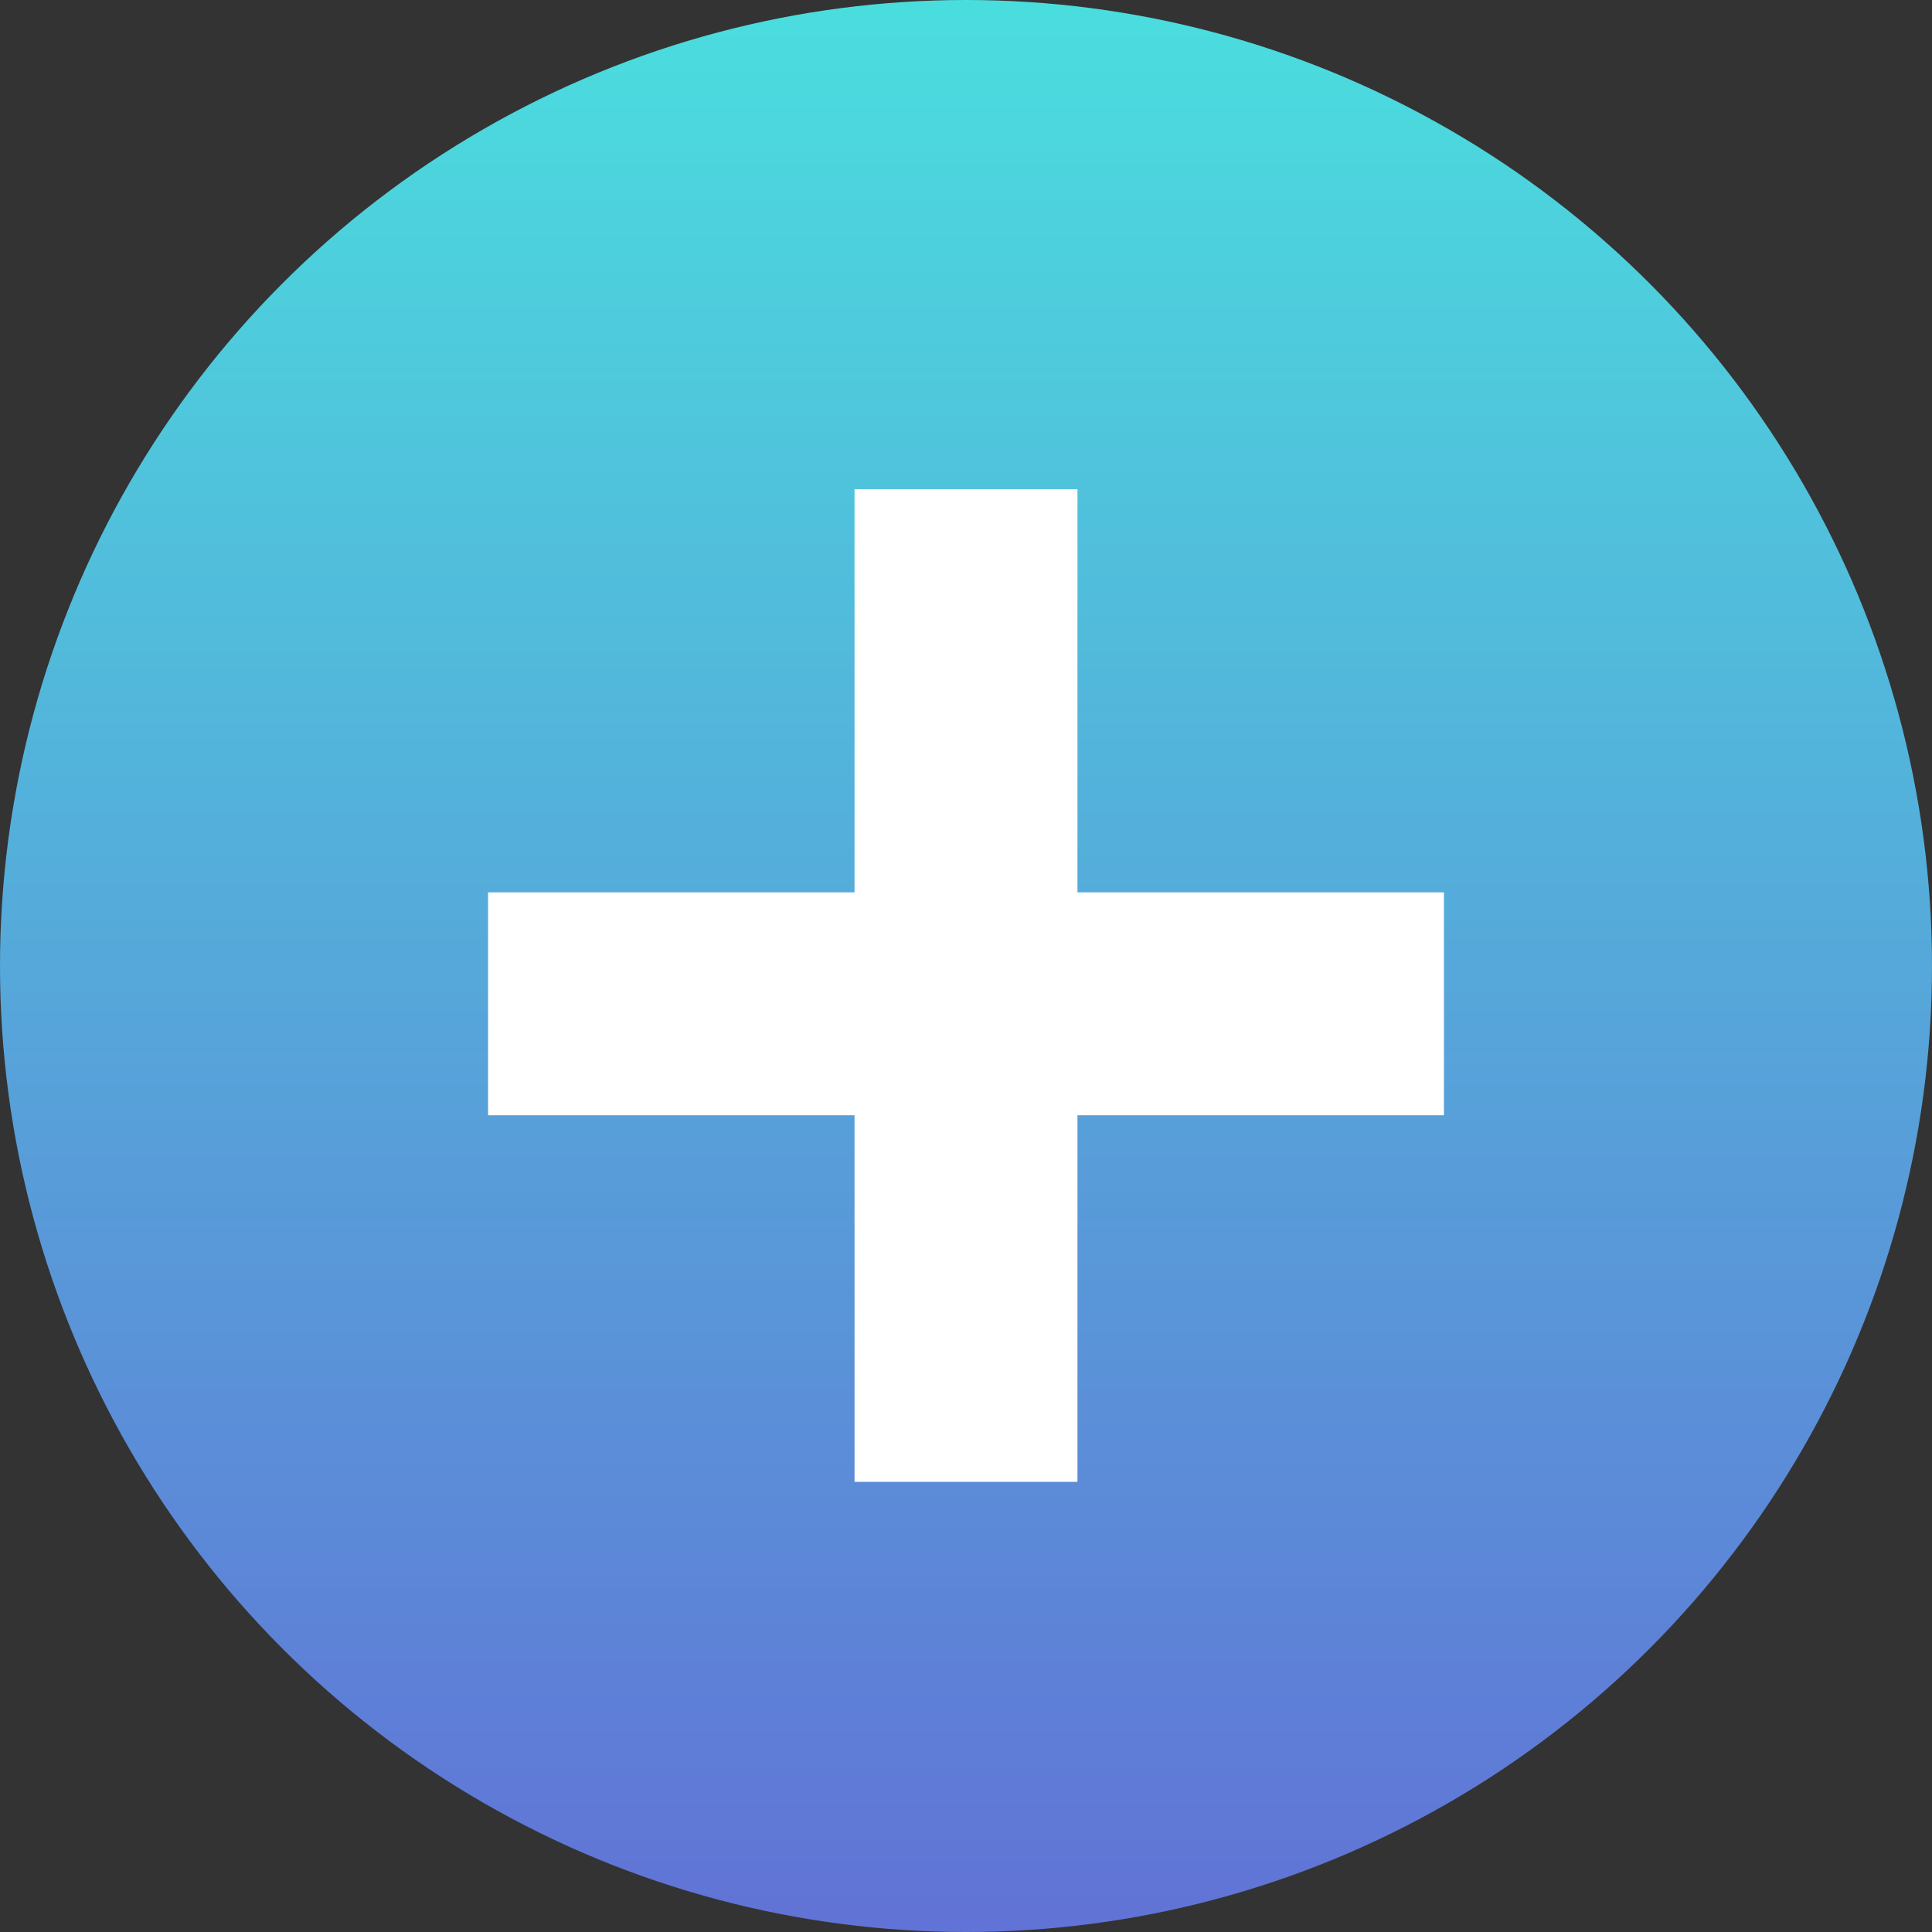 <svg xmlns="http://www.w3.org/2000/svg" xmlns:xlink="http://www.w3.org/1999/xlink" width="26" height="26" viewBox="0 0 26 26">
  <rect x="0" y="0" width="26" height="26" fill="#333333" stroke="none"/>
  <defs>
    <linearGradient id="linear-gradient" x1="0.5" x2="0.5" y2="1" gradientUnits="objectBoundingBox">
      <stop offset="0" stop-color="#4adede"/>
      <stop offset="1" stop-color="#6172d6"/>
    </linearGradient>
  </defs>
  <g id="Group_2074" data-name="Group 2074" transform="translate(-1119 -584)">
    <circle id="Ellipse_104" data-name="Ellipse 104" cx="13" cy="13" r="13" transform="translate(1119 584)" fill="url(#linear-gradient)"/>
    <line id="Line_33" data-name="Line 33" y2="13.359" transform="translate(1132 590.583)" fill="none" stroke="#fff" stroke-width="3"/>
    <line id="Line_34" data-name="Line 34" x2="12.864" transform="translate(1125.568 597.509)" fill="none" stroke="#fff" stroke-width="3"/>
  </g>
</svg>
